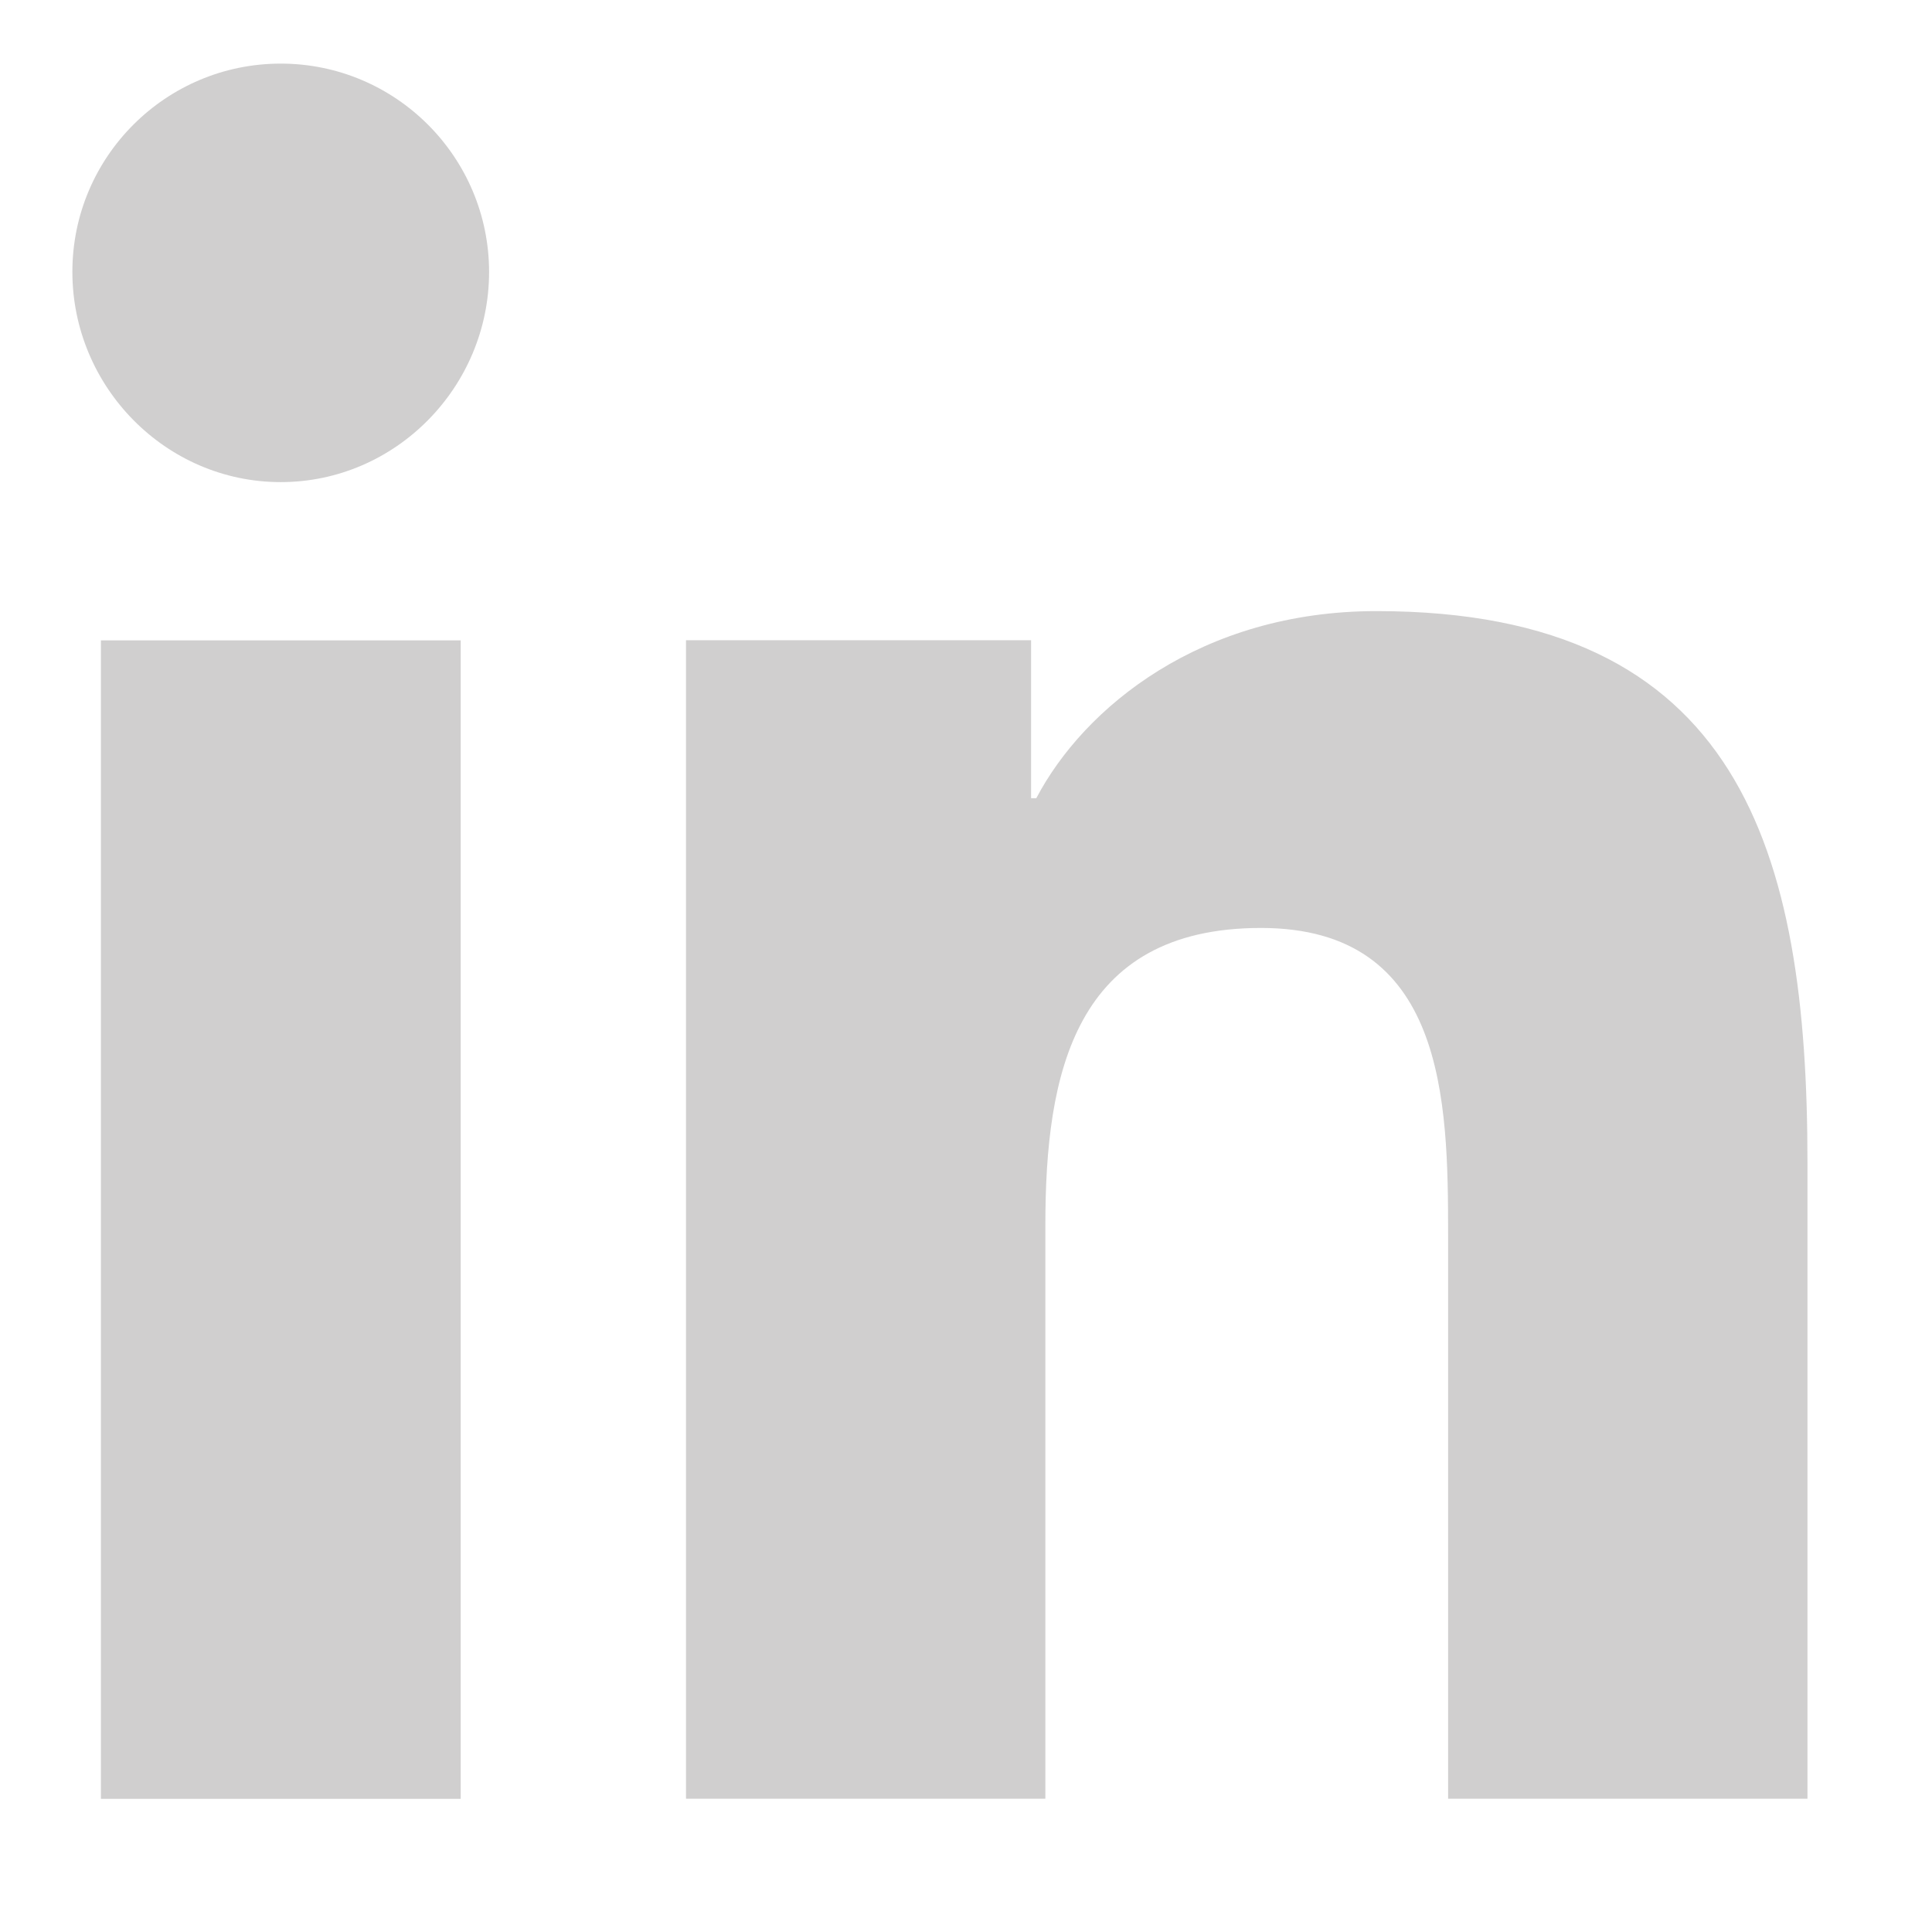 <svg width="13" height="13" viewBox="0 0 13 13" fill="none" xmlns="http://www.w3.org/2000/svg">
    <path
            d="M12.159 12.103V12.103H12.162V7.821C12.162 5.726 11.711 4.112 9.262 4.112C8.085 4.112 7.295 4.758 6.973 5.371H6.938V4.308H4.616V12.103H7.034V8.243C7.034 7.227 7.227 6.244 8.485 6.244C9.726 6.244 9.744 7.404 9.744 8.308V12.103H12.159Z"
            fill="#D0CFCF"/>
    <path d="M0.679 4.309H3.1V12.104H0.679V4.309Z" fill="#D0CFCF"/>
    <path
            d="M1.889 0.428C1.115 0.428 0.487 1.056 0.487 1.829C0.487 2.603 1.115 3.244 1.889 3.244C2.663 3.244 3.291 2.603 3.291 1.829C3.29 1.056 2.662 0.428 1.889 0.428V0.428Z"
            fill="#D0CFCF"/>
</svg>
